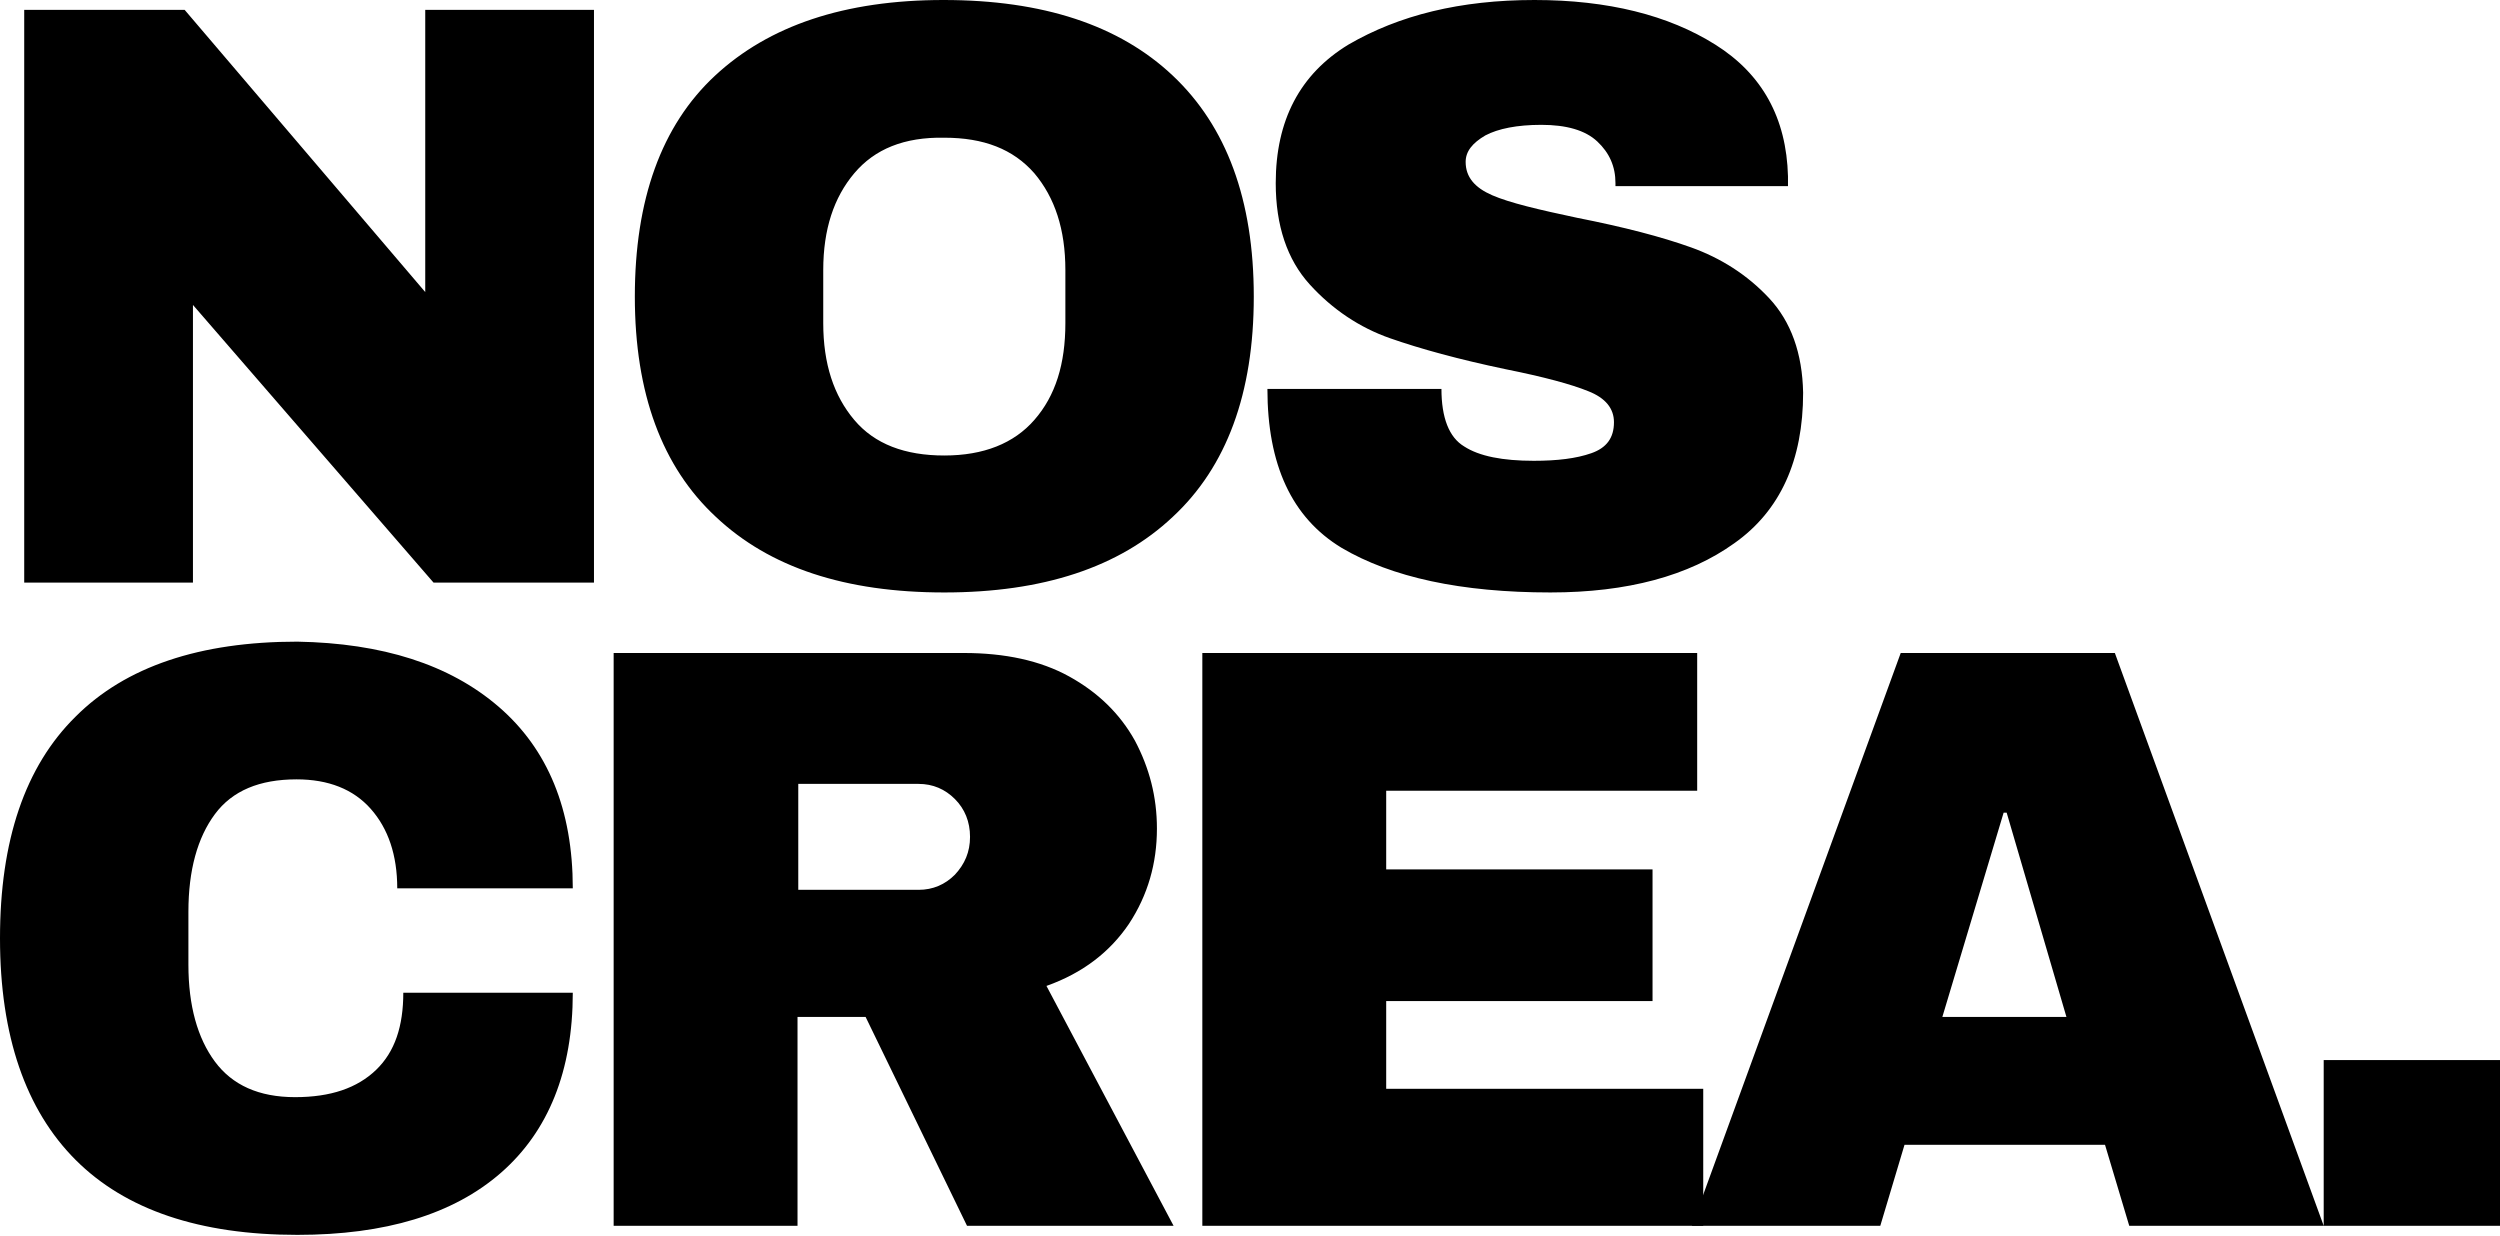 <svg xmlns="http://www.w3.org/2000/svg" viewBox="0 0 330.4 163.3"><path d="M57.3 77L25.5 40.3V77H3.2V1.3h21.2l31.8 37.3V1.3h22.3V77H57.3zM155 10c7.1 6.7 10.7 16.4 10.7 29.2s-3.6 22.5-10.7 29.1c-7.1 6.7-17.2 10-30.2 10-13.1 0-23.1-3.3-30.2-10-7.1-6.6-10.7-16.3-10.7-29.1S87.4 16.6 94.5 10c7.1-6.6 17.1-10 30.2-10 13.1 0 23.2 3.3 30.3 10zm-42.1 12.9c-2.7 3.2-4.1 7.4-4.1 12.8v7c0 5.4 1.4 9.6 4.1 12.8 2.7 3.2 6.7 4.7 11.9 4.7s9.2-1.6 11.9-4.7c2.8-3.2 4.1-7.4 4.1-12.8v-7c0-5.4-1.4-9.6-4.1-12.8-2.8-3.2-6.7-4.7-11.9-4.7-5.3-.1-9.2 1.5-11.9 4.7zm113.8-17c6.2 3.9 9.4 9.7 9.6 17.4v1.3h-22.8v-.4c0-2.2-.8-4-2.4-5.5-1.6-1.5-4.1-2.2-7.4-2.2-3.2 0-5.7.5-7.4 1.4-1.7 1-2.6 2.1-2.6 3.5 0 2 1.2 3.4 3.5 4.4 2.3 1 6.1 1.9 11.3 3 6.1 1.2 11.1 2.5 15 3.9 3.9 1.4 7.4 3.6 10.3 6.7 2.9 3.1 4.4 7.3 4.5 12.5 0 8.9-3 15.6-9.1 19.9-6 4.3-14.1 6.5-24.3 6.5-11.8 0-21-2-27.6-5.9-6.6-4-9.8-11-9.8-21h23c0 3.8 1 6.4 3 7.6 2 1.3 5.1 1.9 9.2 1.9 3.1 0 5.6-.3 7.6-1s3-2 3-4.1c0-1.8-1.1-3.2-3.4-4.1-2.2-.9-5.9-1.9-10.9-2.9-6.2-1.3-11.3-2.7-15.3-4.1-4-1.4-7.6-3.8-10.6-7.1s-4.5-7.8-4.5-13.4c0-8.3 3.2-14.4 9.6-18.3C184.9 2 193 0 202.8 0c9.7 0 17.7 2 23.9 5.9zM65.9 93.4c6.5 5.6 9.8 13.6 9.8 24H52.5c0-4.4-1.2-7.9-3.5-10.5-2.3-2.6-5.6-3.9-9.8-3.9-4.9 0-8.5 1.5-10.8 4.6s-3.5 7.4-3.5 12.9v7c0 5.4 1.2 9.7 3.5 12.8 2.3 3.1 5.8 4.7 10.6 4.7 4.7 0 8.2-1.2 10.7-3.6s3.6-5.8 3.6-10.2h22.4c0 10.3-3.2 18.3-9.5 23.8s-15.3 8.2-26.9 8.2c-12.9 0-22.7-3.3-29.3-9.9-6.6-6.6-10-16.4-10-29.3 0-12.9 3.3-22.7 10-29.3 6.6-6.6 16.4-9.9 29.3-9.9 11.2.2 20.1 3 26.6 8.6zm83.3 28.7c-2.5 3.7-6.1 6.5-10.9 8.2l16.8 31.7h-27.3l-13.4-27.6h-9V162H81.1V86.3h46.3c5.4 0 10.1 1 13.9 3.1 3.8 2.1 6.7 4.9 8.7 8.5 1.9 3.6 2.9 7.4 2.9 11.6 0 4.6-1.2 8.8-3.7 12.6zm-23-16.5c-1.3-1.3-2.9-2-4.8-2h-15.9v14h15.9c1.9 0 3.5-.7 4.8-2 1.3-1.4 2-3 2-5s-.7-3.7-2-5zm32.7-19.3h65.4v18.2h-41.1v10.4h35.2v17.4h-35.2v11.6h41.9V162h-66.2V86.3z"/><path d="M281.4 162l-3.2-10.7h-26.5l-3.2 10.7h-24.9l27.6-75.7h28.3l27.6 75.7h-25.7zm-24.7-27.6h16.4l-7.9-27h-.4l-8.1 27zm50.4 27.6v-21.9h23.3V162h-23.3z"/></svg>